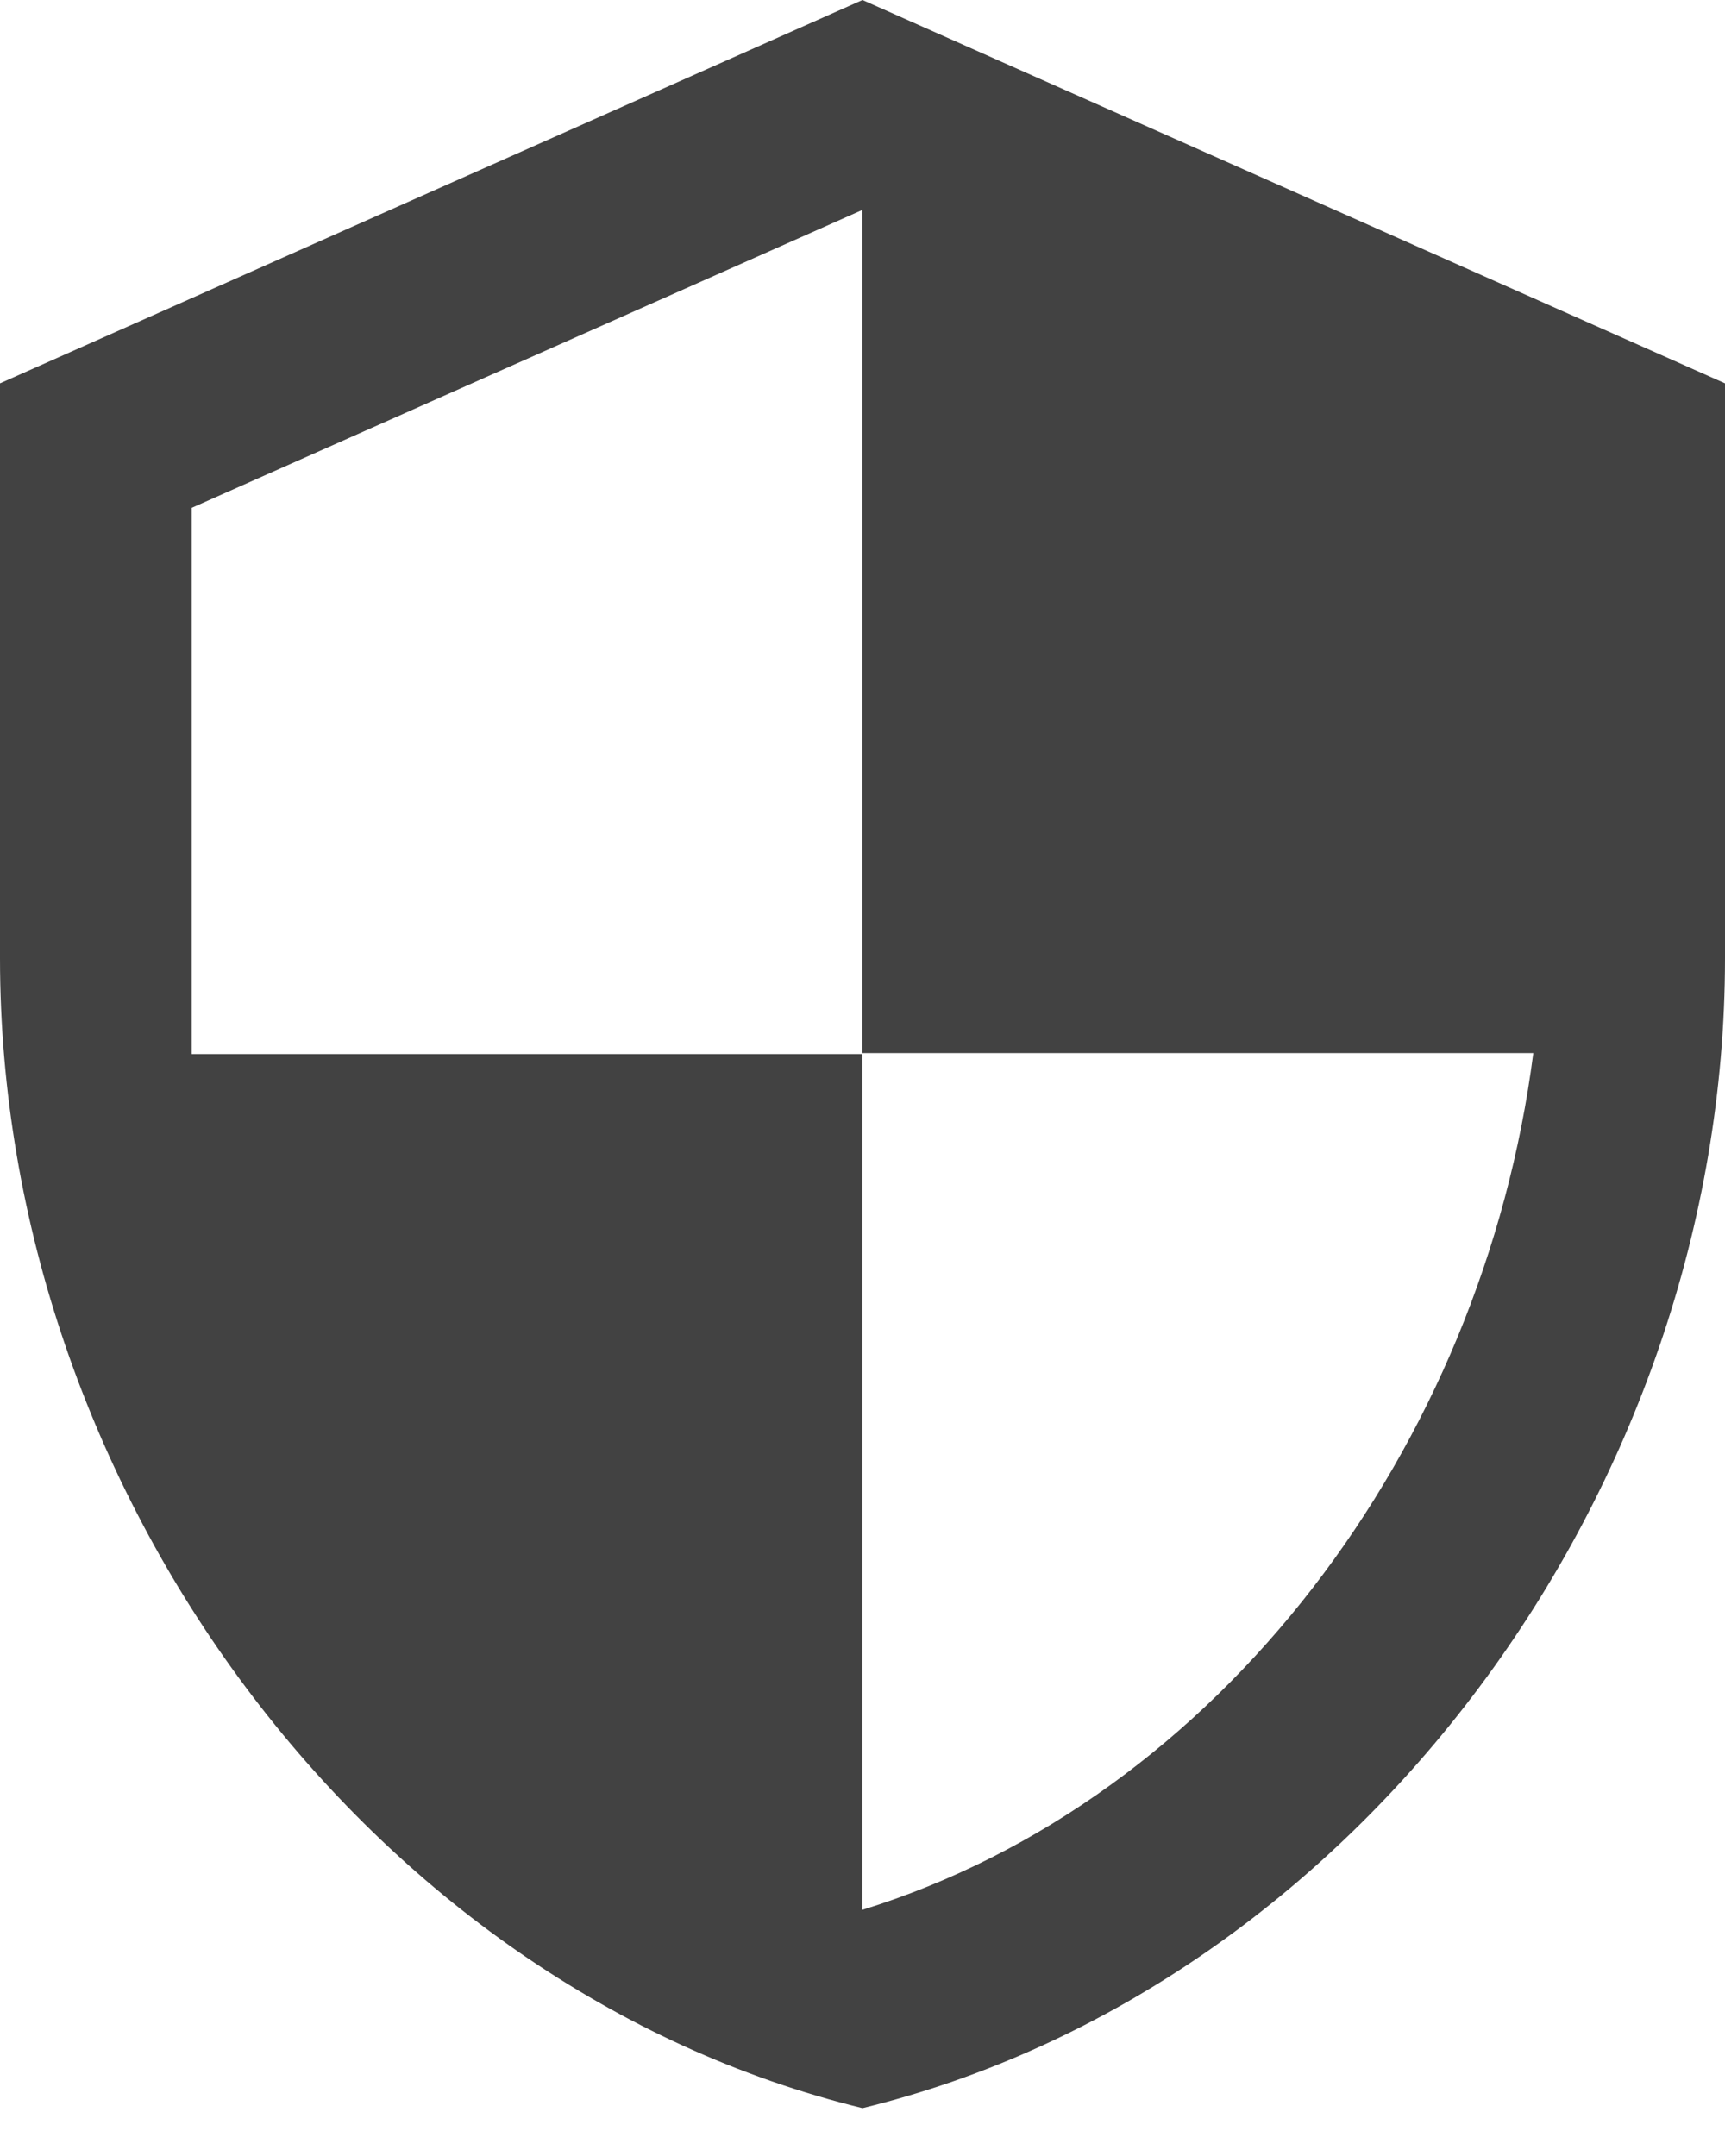 <svg width="16" height="20" viewBox="0 0 16 20" fill="none" xmlns="http://www.w3.org/2000/svg">
<path id="Vector" d="M8 0L0 3.556V8.889C0 13.822 3.413 18.436 8 19.556C12.587 18.436 16 13.822 16 8.889V3.556L8 0ZM8 9.769H14.222C13.751 13.431 11.307 16.693 8 17.716V9.778H1.778V4.711L8 1.947V9.769Z" fill="#424242"/>
</svg>
